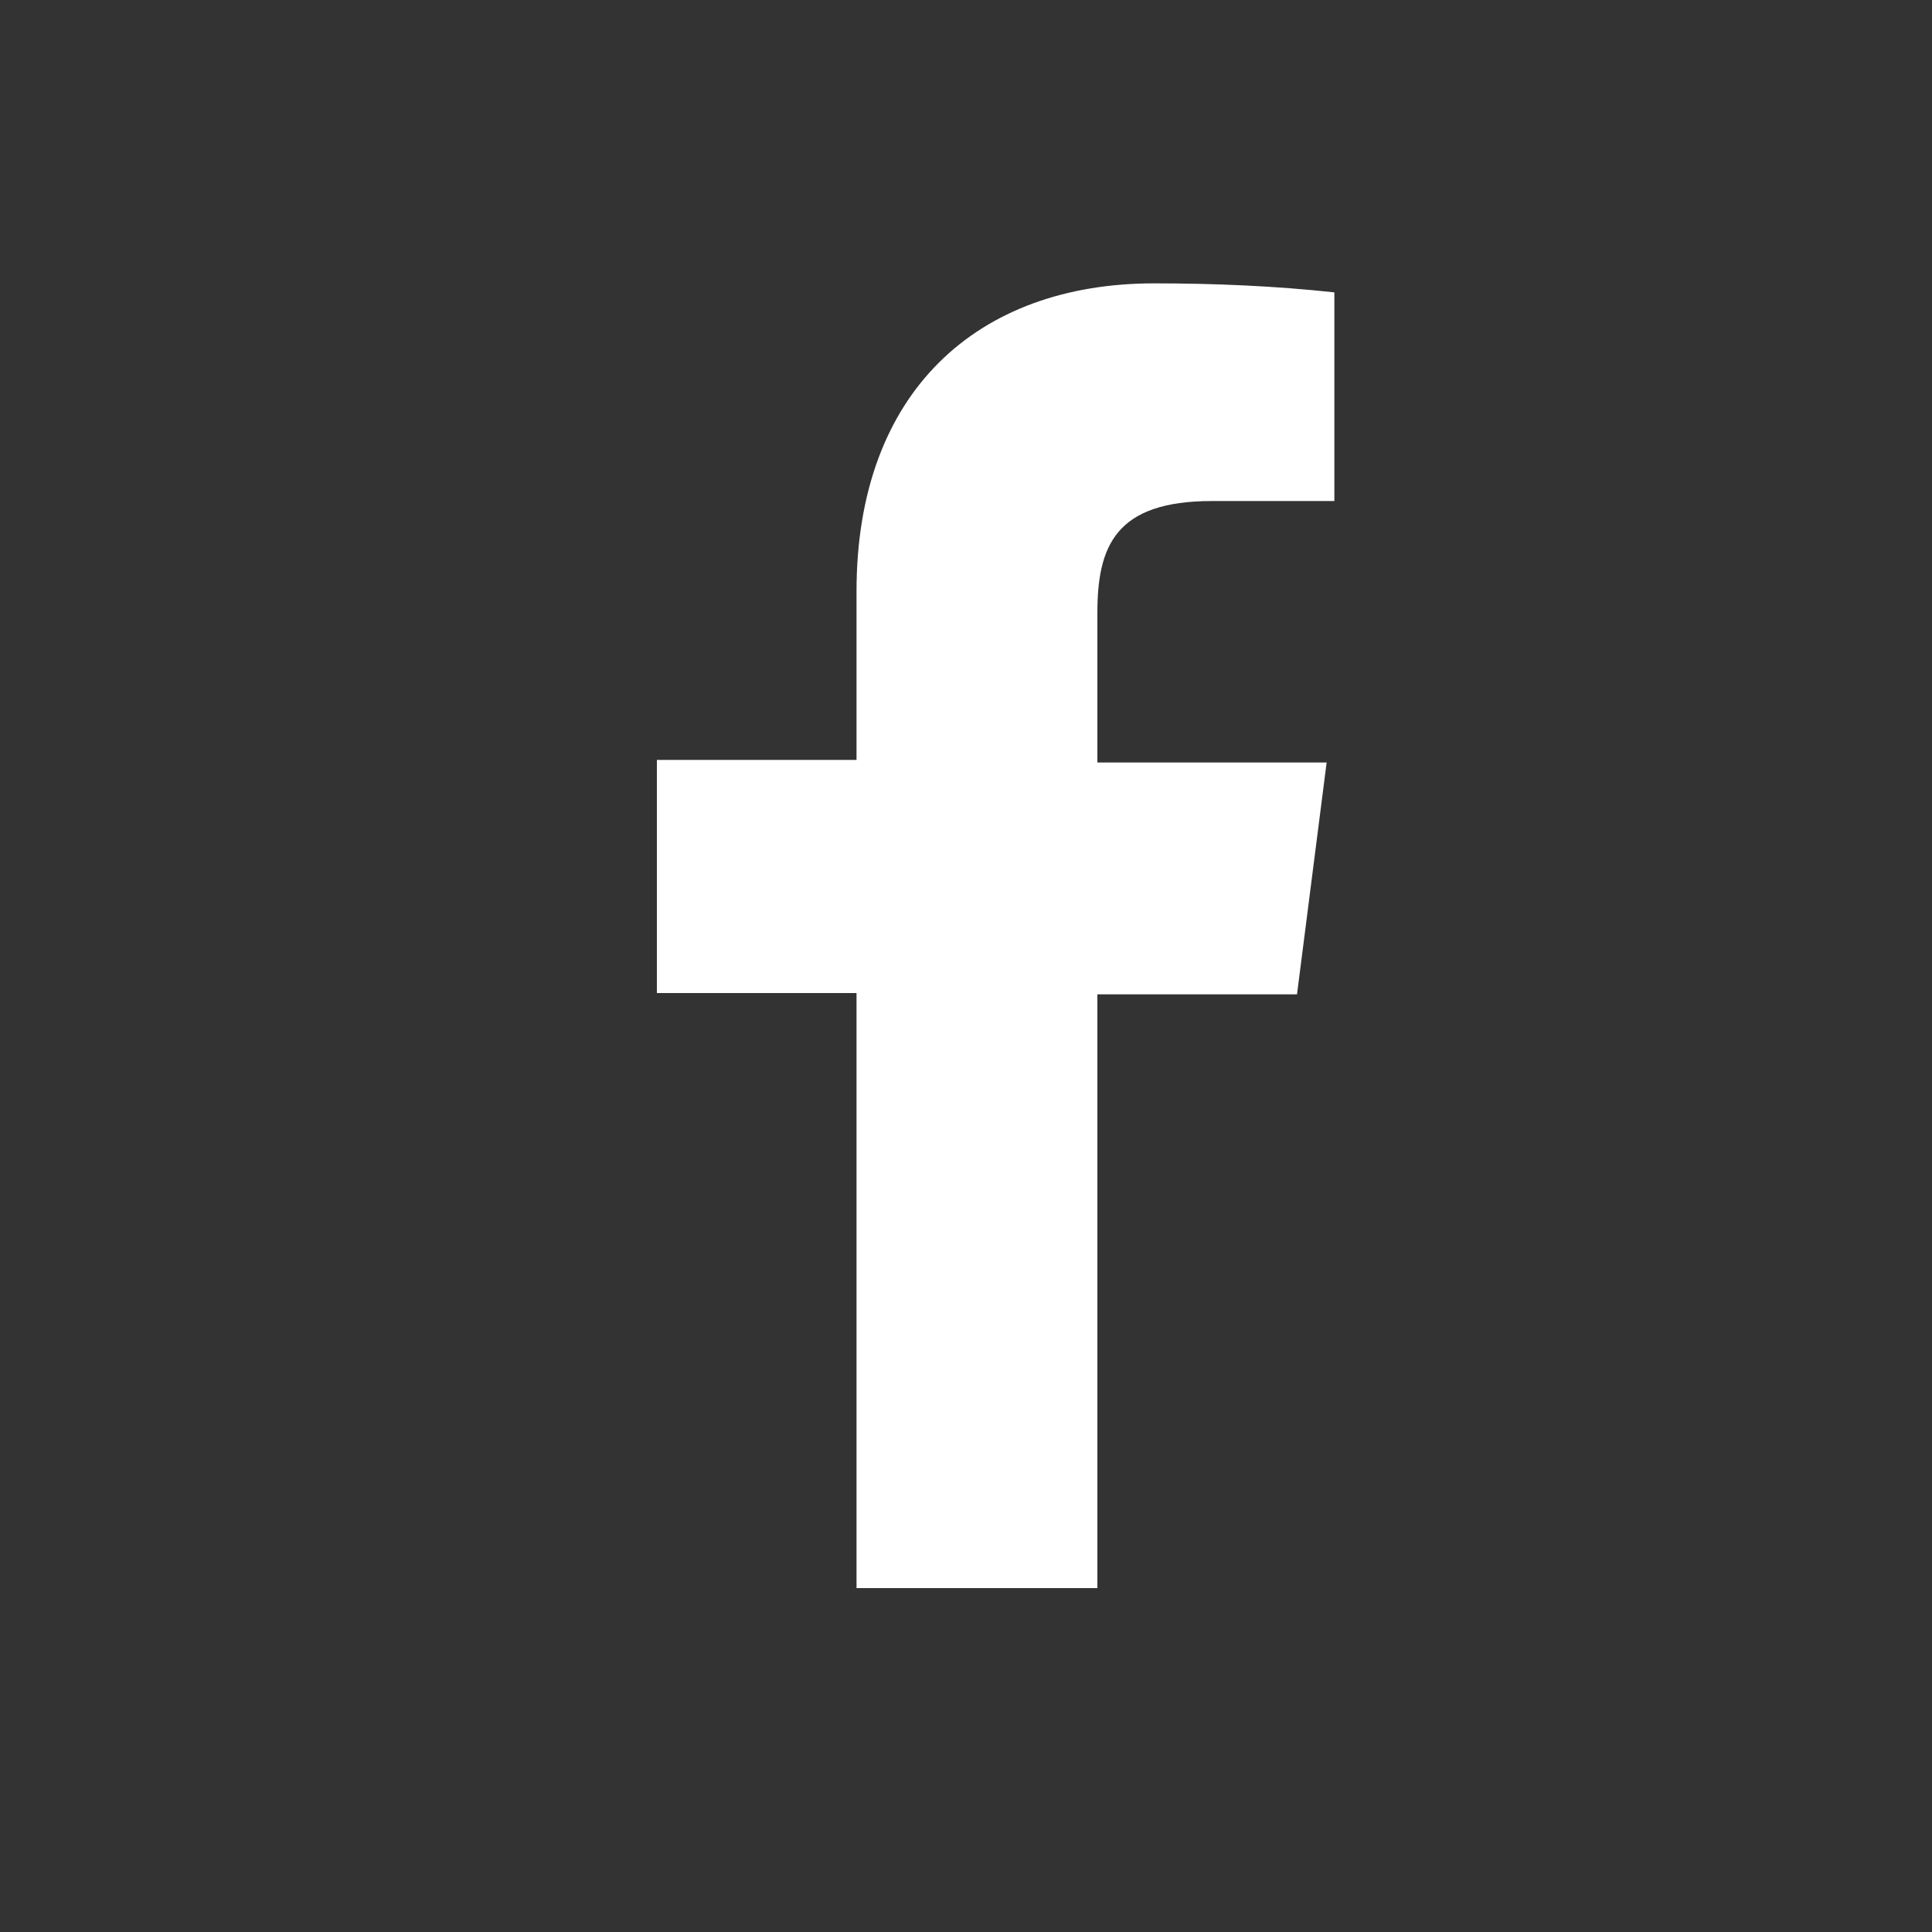 <svg fill="none" xmlns="http://www.w3.org/2000/svg" viewBox="0 0 15 15" width="15" height="15"><rect x="0" y="0" width="15" height="15" fill="#333333" stroke="none"/><path d="M8.52 12.34V7.72h1.55l.23-1.8H8.52V4.76c0-.52.14-.87.89-.87h.95V2.27c-.46-.05-.93-.07-1.4-.07-1.37 0-2.31.84-2.31 2.39V5.9H5.1v1.81h1.55v4.62h1.87z" fill="#fff"/></svg>